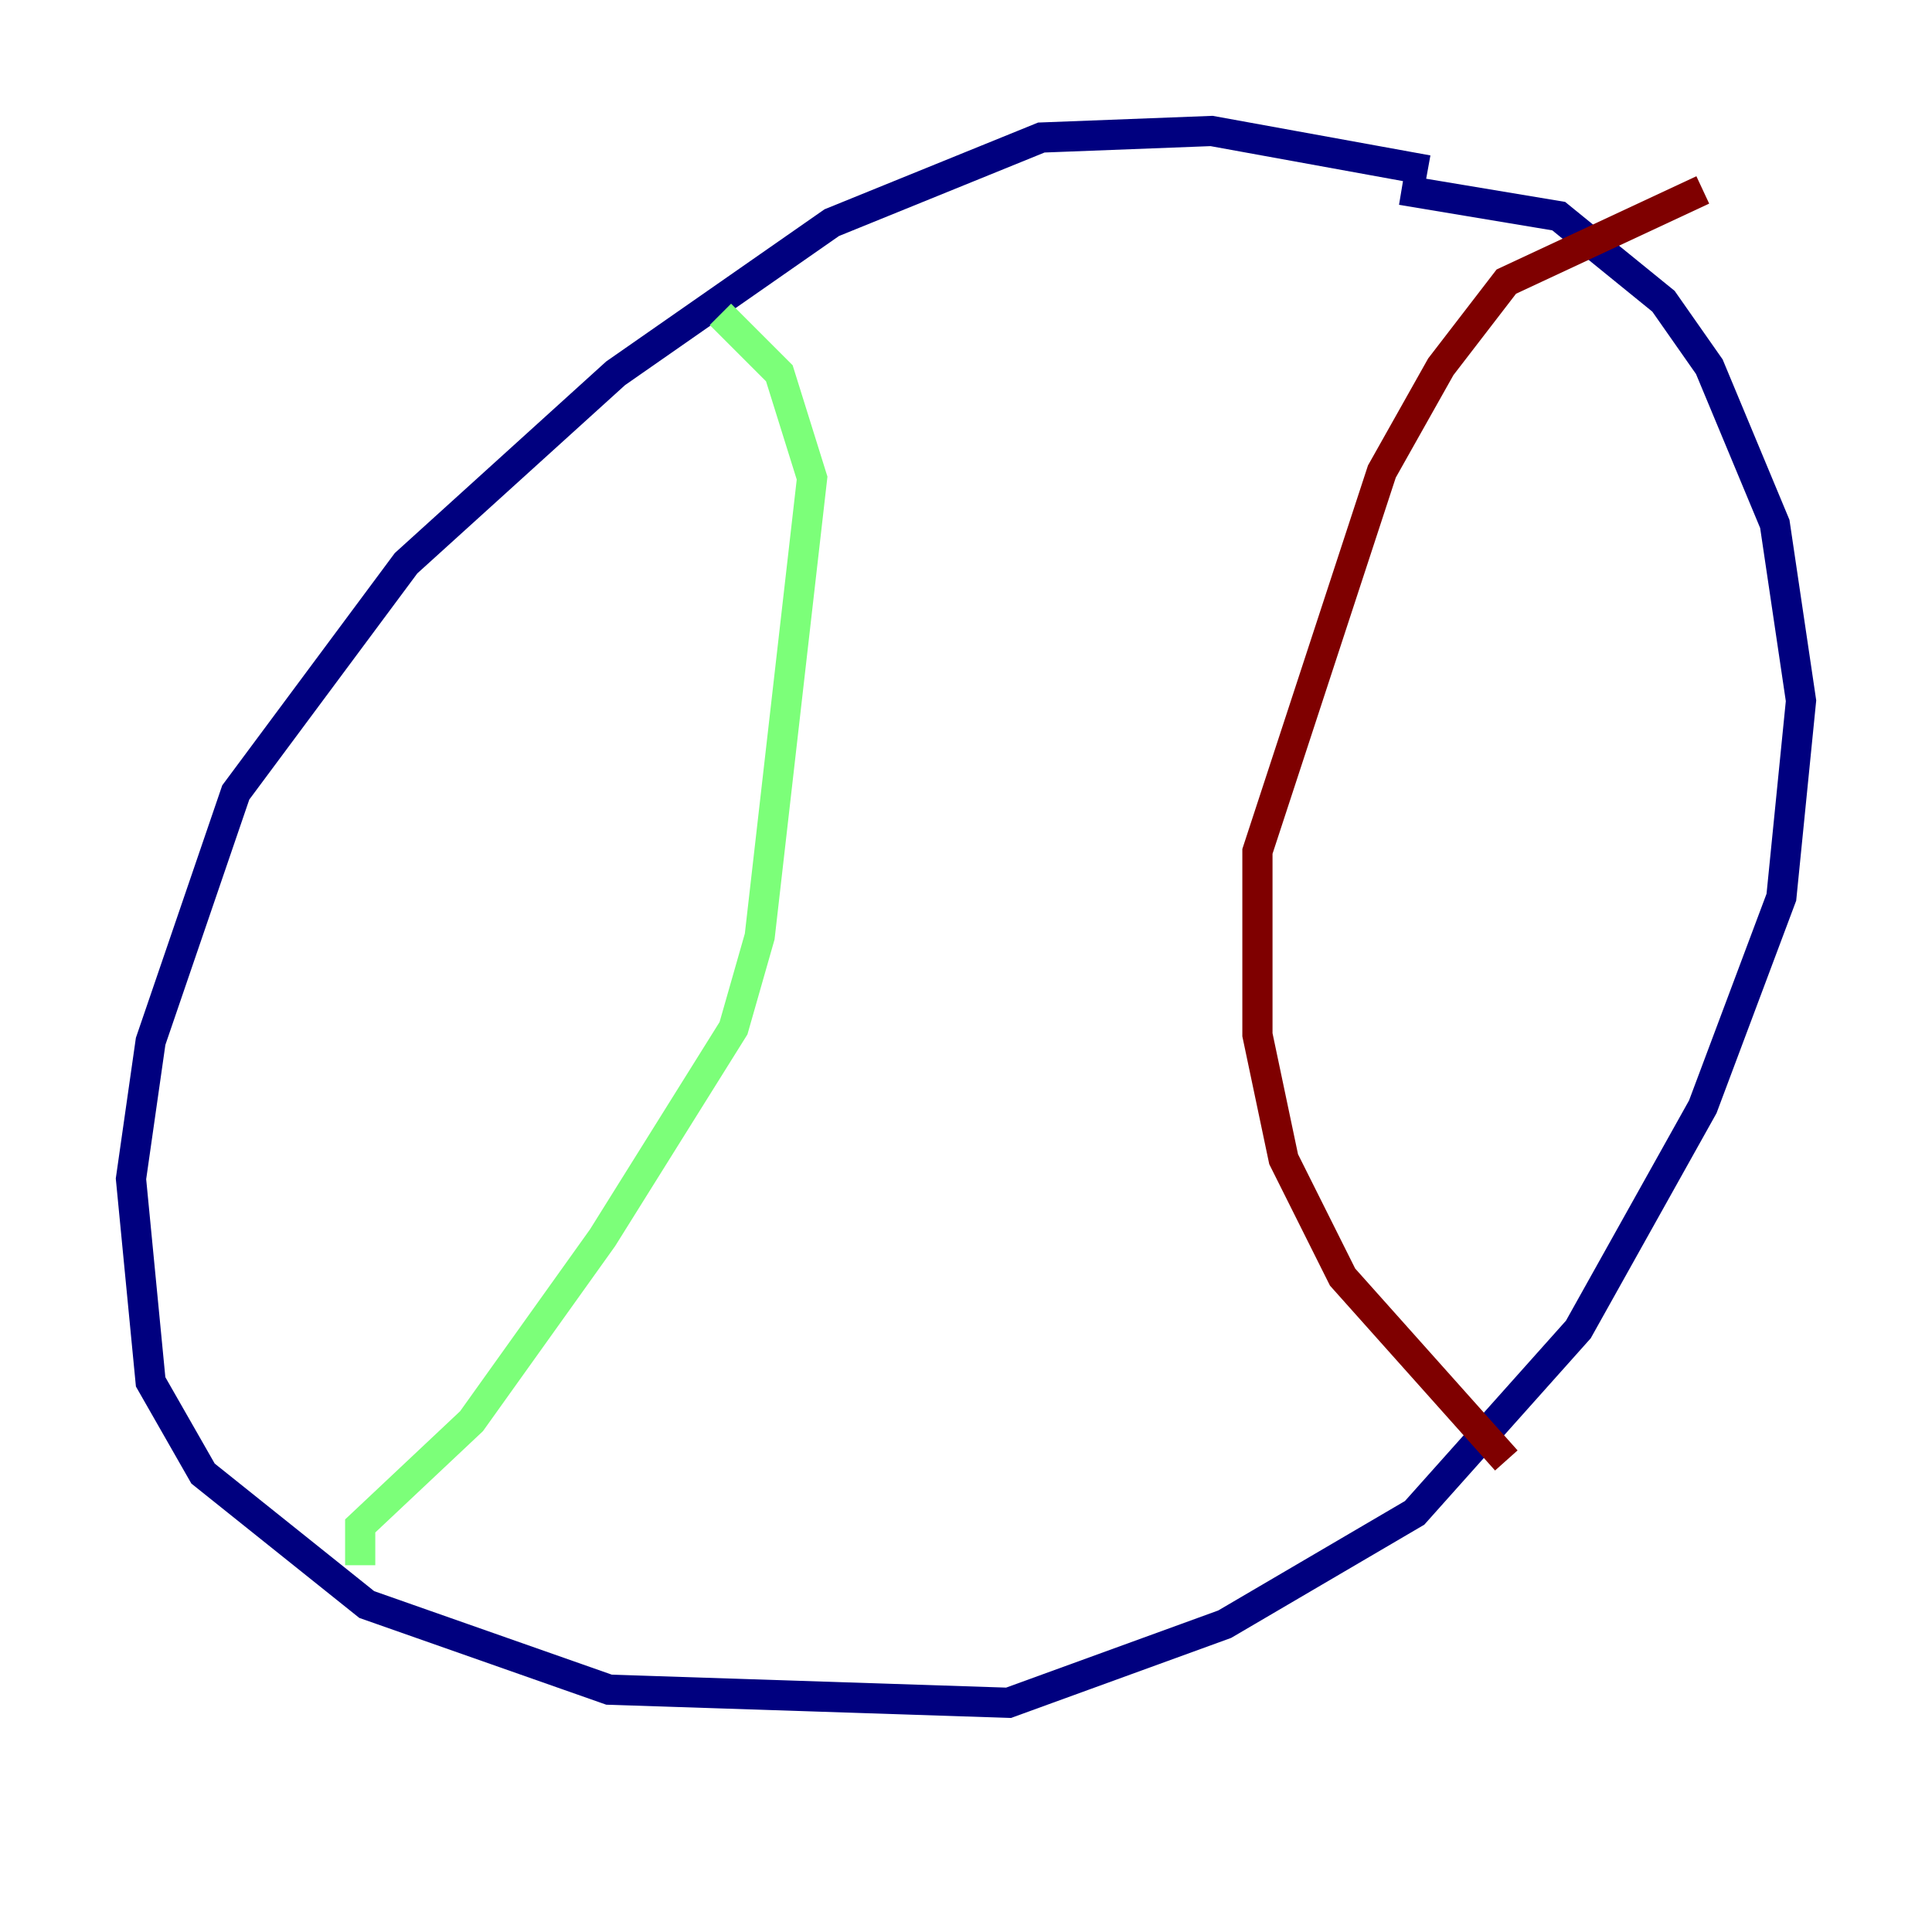<?xml version="1.0" encoding="utf-8" ?>
<svg baseProfile="tiny" height="128" version="1.2" viewBox="0,0,128,128" width="128" xmlns="http://www.w3.org/2000/svg" xmlns:ev="http://www.w3.org/2001/xml-events" xmlns:xlink="http://www.w3.org/1999/xlink"><defs /><polyline fill="none" points="94.59,11.281 80.271,8.678 68.99,9.112 55.105,14.752 40.786,24.732 26.902,37.315 15.62,52.502 9.98,68.99 8.678,78.102 9.98,91.552 13.451,97.627 24.298,106.305 40.352,111.946 66.82,112.814 81.139,107.607 93.722,100.231 104.57,88.081 112.814,73.329 118.02,59.444 119.322,46.427 117.586,34.712 113.248,24.298 110.21,19.959 103.268,14.319 92.854,12.583" stroke="#00007f" stroke-width="2" /><polyline fill="none" points="47.729,20.827 51.634,24.732 53.803,31.675 50.332,62.047 48.597,68.122 39.919,82.007 31.241,94.156 23.864,101.098 23.864,103.702" stroke="#7cff79" stroke-width="2" /><polyline fill="none" points="112.814,12.583 99.797,18.658 95.458,24.298 91.552,31.241 83.308,56.407 83.308,68.556 85.044,76.8 88.949,84.61 99.797,96.759" stroke="#7f0000" stroke-width="2" /></svg>